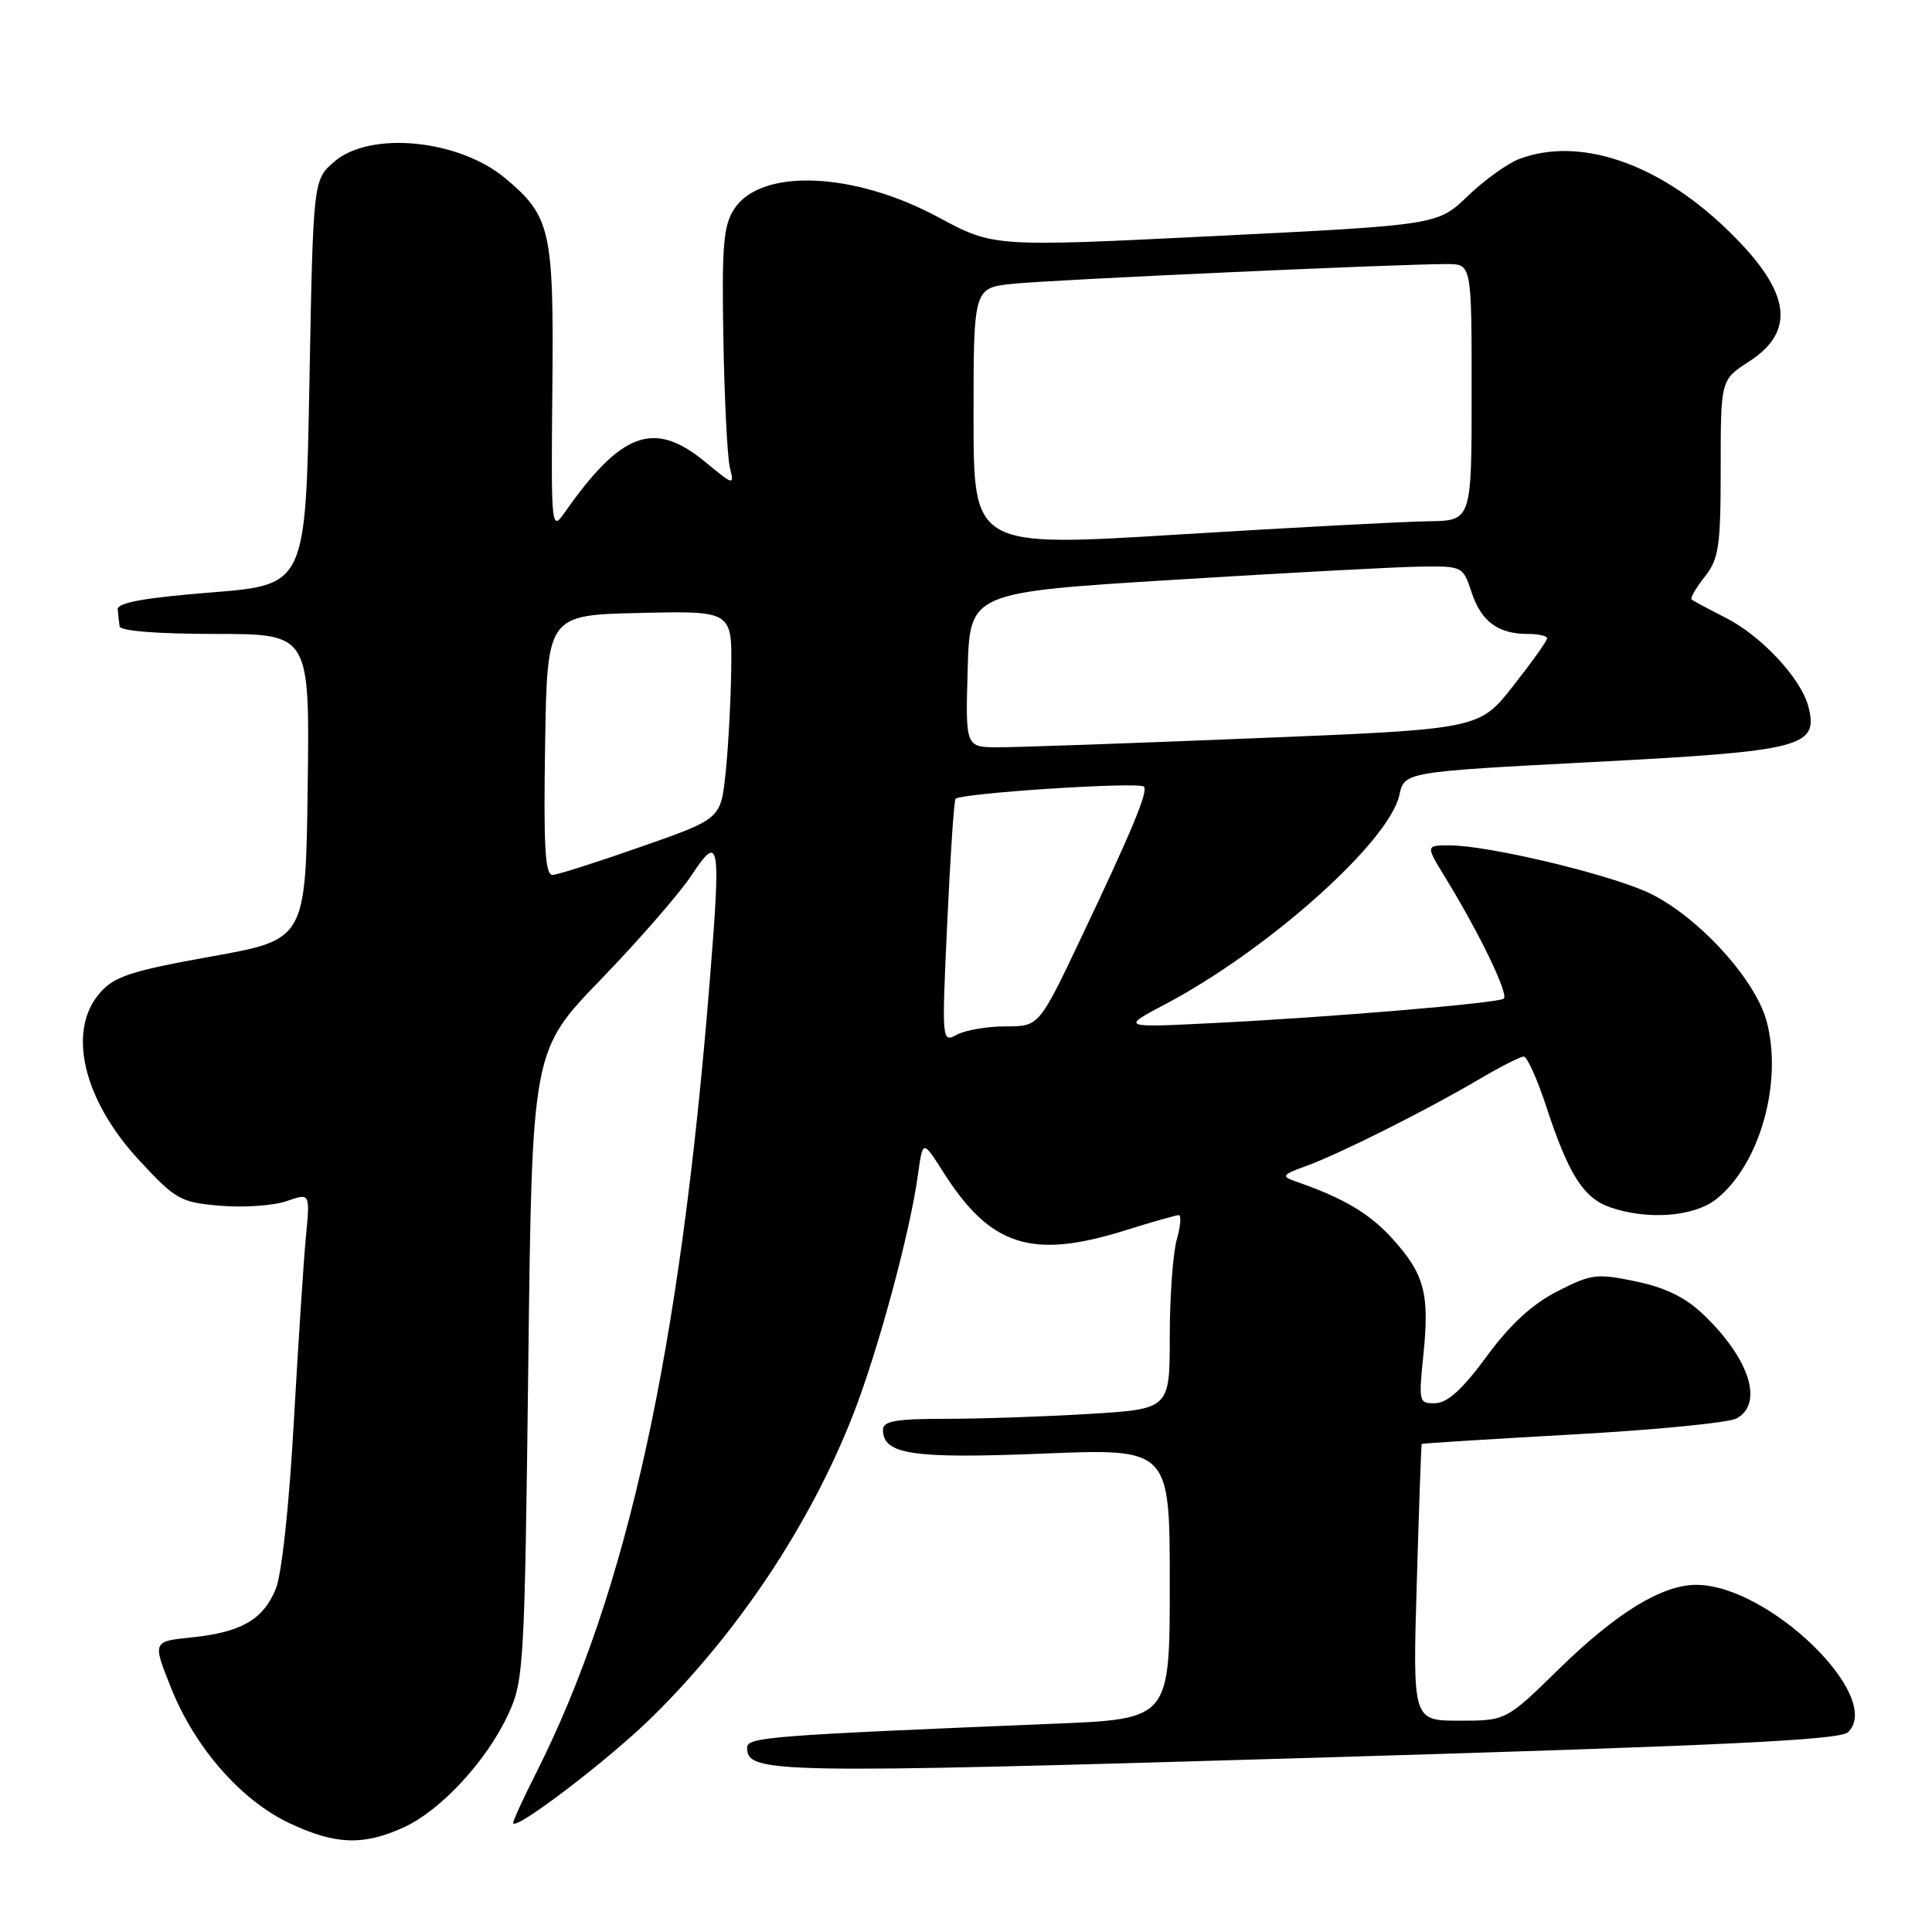 <?xml version="1.0" encoding="UTF-8" standalone="no"?>
<!DOCTYPE svg PUBLIC "-//W3C//DTD SVG 1.1//EN" "http://www.w3.org/Graphics/SVG/1.1/DTD/svg11.dtd" >
<svg xmlns="http://www.w3.org/2000/svg" xmlns:xlink="http://www.w3.org/1999/xlink" version="1.1" viewBox="0 0 256 256">
 <g >
 <path fill="currentColor"
d=" M 53.50 242.13 C 58.41 239.90 64.51 233.30 67.36 227.12 C 69.41 222.70 69.52 220.72 70.00 180.86 C 70.50 139.21 70.50 139.21 79.61 129.79 C 84.62 124.61 90.02 118.41 91.61 116.01 C 95.35 110.36 95.54 111.41 94.05 129.94 C 90.11 179.14 83.12 210.98 71.00 235.01 C 69.35 238.27 68.00 241.21 68.00 241.54 C 68.00 242.82 80.69 233.16 86.43 227.50 C 97.83 216.27 107.29 202.06 112.98 187.61 C 116.28 179.23 120.57 163.40 121.63 155.68 C 122.27 151.03 122.27 151.03 124.97 155.28 C 131.23 165.16 136.71 166.92 149.16 163.01 C 152.65 161.92 155.81 161.02 156.18 161.01 C 156.55 161.01 156.44 162.46 155.93 164.24 C 155.42 166.03 155.00 171.81 155.00 177.09 C 155.00 186.70 155.00 186.70 144.34 187.35 C 138.48 187.71 129.93 188.00 125.34 188.00 C 118.68 188.00 117.00 188.30 117.00 189.46 C 117.00 192.73 120.91 193.31 138.20 192.61 C 155.00 191.93 155.00 191.93 155.00 209.85 C 155.00 227.77 155.00 227.77 139.75 228.40 C 101.74 229.96 99.00 230.18 99.00 231.58 C 99.00 234.98 102.19 235.04 173.20 232.94 C 228.57 231.30 243.79 230.57 244.88 229.52 C 249.66 224.85 234.35 210.00 224.76 210.00 C 220.23 210.00 214.19 213.70 206.61 221.11 C 199.57 228.00 199.57 228.00 193.38 228.00 C 187.19 228.00 187.19 228.00 187.73 209.75 C 188.02 199.71 188.32 191.43 188.38 191.34 C 188.45 191.25 197.42 190.69 208.33 190.08 C 219.24 189.48 229.03 188.52 230.08 187.96 C 233.72 186.01 231.86 180.09 225.77 174.24 C 223.38 171.93 220.73 170.63 216.79 169.80 C 211.57 168.71 210.87 168.80 206.35 171.11 C 203.01 172.82 200.10 175.50 197.00 179.72 C 193.85 184.02 191.82 185.88 190.22 185.93 C 188.02 186.00 187.96 185.80 188.60 179.58 C 189.44 171.42 188.76 168.84 184.51 164.14 C 181.45 160.76 178.01 158.73 171.50 156.48 C 169.77 155.88 169.96 155.62 173.00 154.53 C 177.32 152.98 188.93 147.17 195.89 143.07 C 198.75 141.38 201.45 140.00 201.90 140.00 C 202.35 140.00 203.71 143.01 204.91 146.69 C 207.85 155.64 209.82 158.74 213.35 159.97 C 218.28 161.69 224.44 161.23 227.39 158.91 C 233.17 154.36 236.27 143.42 234.08 135.30 C 232.51 129.49 224.44 120.87 217.95 118.07 C 212.15 115.58 197.14 112.05 192.19 112.02 C 188.89 112.00 188.89 112.00 191.49 116.25 C 196.08 123.73 200.00 131.88 199.24 132.34 C 198.24 132.94 176.38 134.78 161.00 135.55 C 148.50 136.18 148.50 136.18 154.43 133.05 C 168.04 125.86 184.06 111.55 185.42 105.36 C 186.10 102.28 186.10 102.28 211.15 100.97 C 238.83 99.52 240.96 98.98 239.64 93.69 C 238.69 89.93 233.40 84.24 228.59 81.82 C 226.34 80.68 224.34 79.61 224.14 79.43 C 223.94 79.25 224.72 77.90 225.89 76.42 C 227.76 74.03 228.00 72.43 228.00 62.03 C 228.00 50.34 228.00 50.34 231.75 47.91 C 238.22 43.73 237.22 38.33 228.42 30.01 C 219.41 21.49 209.17 18.11 201.32 21.06 C 199.77 21.64 196.70 23.85 194.50 25.96 C 190.50 29.81 190.50 29.81 161.08 31.27 C 131.66 32.73 131.66 32.73 124.36 28.80 C 113.17 22.76 100.85 22.25 97.29 27.68 C 95.86 29.87 95.63 32.53 95.85 44.89 C 95.99 52.92 96.38 60.60 96.71 61.95 C 97.31 64.36 97.24 64.34 93.43 61.20 C 86.66 55.62 82.33 57.20 74.75 68.01 C 73.07 70.41 73.01 69.84 73.19 51.50 C 73.39 30.52 72.98 28.69 67.00 23.66 C 60.85 18.48 49.07 17.31 44.31 21.41 C 41.50 23.82 41.50 23.82 41.00 50.66 C 40.50 77.50 40.50 77.50 28.00 78.50 C 19.10 79.21 15.53 79.86 15.60 80.75 C 15.65 81.44 15.77 82.45 15.85 83.00 C 15.94 83.61 20.94 84.00 28.52 84.00 C 41.04 84.00 41.04 84.00 40.77 104.25 C 40.50 124.50 40.50 124.50 28.00 126.74 C 17.37 128.65 15.16 129.37 13.25 131.55 C 8.84 136.57 11.01 145.77 18.52 153.83 C 23.32 158.99 23.93 159.33 29.24 159.77 C 32.34 160.03 36.28 159.75 37.99 159.15 C 41.09 158.07 41.09 158.07 40.54 163.79 C 40.24 166.93 39.52 178.02 38.93 188.43 C 38.30 199.69 37.33 208.67 36.52 210.60 C 34.83 214.64 31.94 216.29 25.35 216.97 C 20.20 217.50 20.20 217.50 22.69 223.71 C 25.87 231.65 32.02 238.64 38.46 241.63 C 44.50 244.45 48.16 244.57 53.50 242.13 Z  M 125.51 122.34 C 125.91 113.63 126.40 106.21 126.61 105.86 C 127.05 105.11 150.89 103.56 151.57 104.23 C 152.17 104.84 150.04 109.97 143.26 124.25 C 137.68 136.00 137.68 136.00 133.27 136.00 C 130.85 136.00 127.95 136.49 126.82 137.09 C 124.79 138.18 124.78 138.10 125.51 122.34 Z  M 72.23 98.75 C 72.50 81.50 72.50 81.50 84.75 81.22 C 97.00 80.94 97.00 80.94 96.89 88.72 C 96.83 93.00 96.49 99.20 96.14 102.50 C 95.50 108.50 95.50 108.50 85.00 112.18 C 79.22 114.21 73.93 115.90 73.23 115.93 C 72.23 115.99 72.01 112.22 72.23 98.75 Z  M 128.22 88.75 C 128.50 78.50 128.50 78.50 155.50 76.83 C 170.35 75.91 185.05 75.12 188.17 75.08 C 193.79 75.00 193.86 75.03 195.00 78.51 C 196.27 82.35 198.50 84.00 202.43 84.00 C 203.85 84.00 205.00 84.26 205.00 84.58 C 205.00 84.91 202.98 87.74 200.50 90.89 C 196.01 96.62 196.01 96.62 166.25 97.82 C 149.89 98.49 134.57 99.03 132.22 99.02 C 127.93 99.00 127.93 99.00 128.22 88.75 Z  M 129.00 55.32 C 129.00 38.14 129.00 38.14 134.25 37.60 C 139.50 37.06 185.61 34.97 191.75 34.99 C 195.00 35.00 195.00 35.00 195.00 52.00 C 195.00 69.00 195.00 69.00 189.25 69.07 C 186.09 69.11 171.24 69.90 156.25 70.82 C 129.00 72.50 129.00 72.50 129.00 55.32 Z "/>
</g>
</svg>